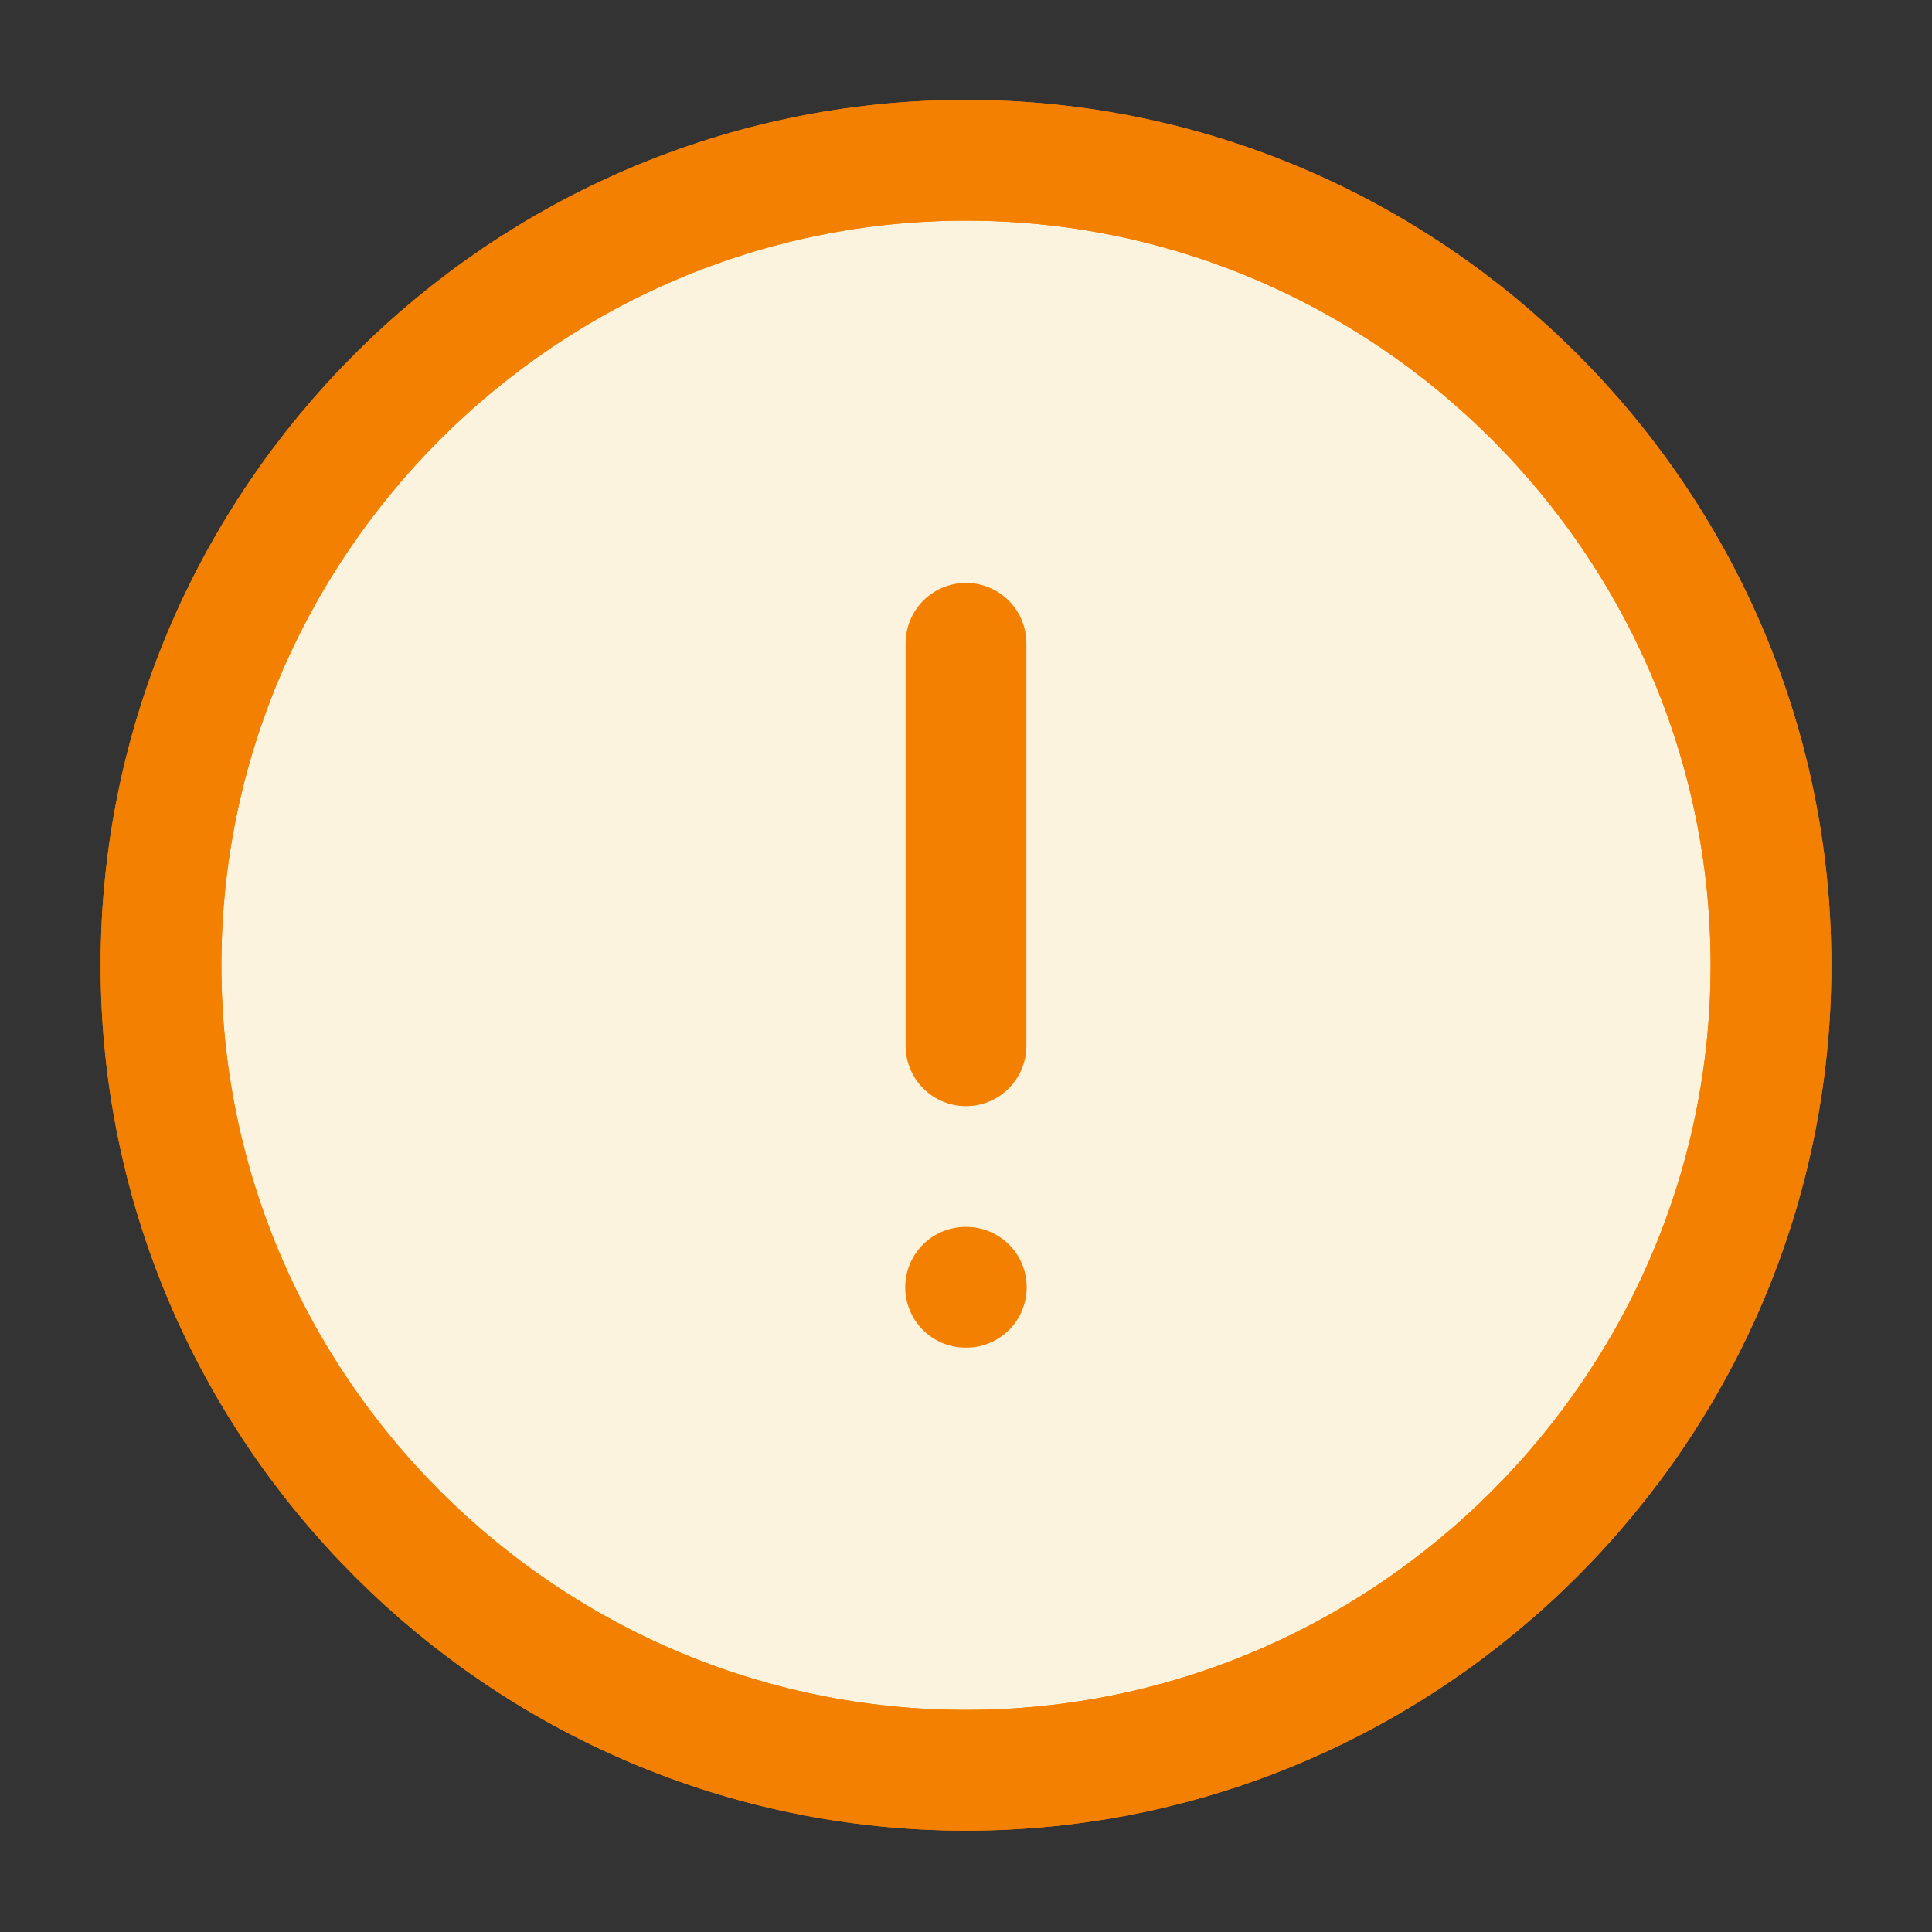 <svg width="24" height="24" viewBox="0 0 24 24" fill="none" xmlns="http://www.w3.org/2000/svg">
  <rect x="0" y="0" width="24" height="24" fill="#333333" stroke="none"/>
  <path
    d="M12 21.991C17.5 21.991 22 17.491 22 11.991C22 6.491 17.5 1.991 12 1.991C6.5 1.991 2 6.491 2 11.991C2 17.491 6.5 21.991 12 21.991Z"
    fill="#FBF3DD" stroke="#F38000" stroke-width="1.5" stroke-linecap="round"
    stroke-linejoin="round" />
  <path
    d="M12 7.991V12.991M11.995 15.991H12.004M12 21.991C17.5 21.991 22 17.491 22 11.991C22 6.491 17.5 1.991 12 1.991C6.5 1.991 2 6.491 2 11.991C2 17.491 6.5 21.991 12 21.991Z"
    stroke="#F38000" stroke-width="1.5" stroke-linecap="round" stroke-linejoin="round" />
</svg>

